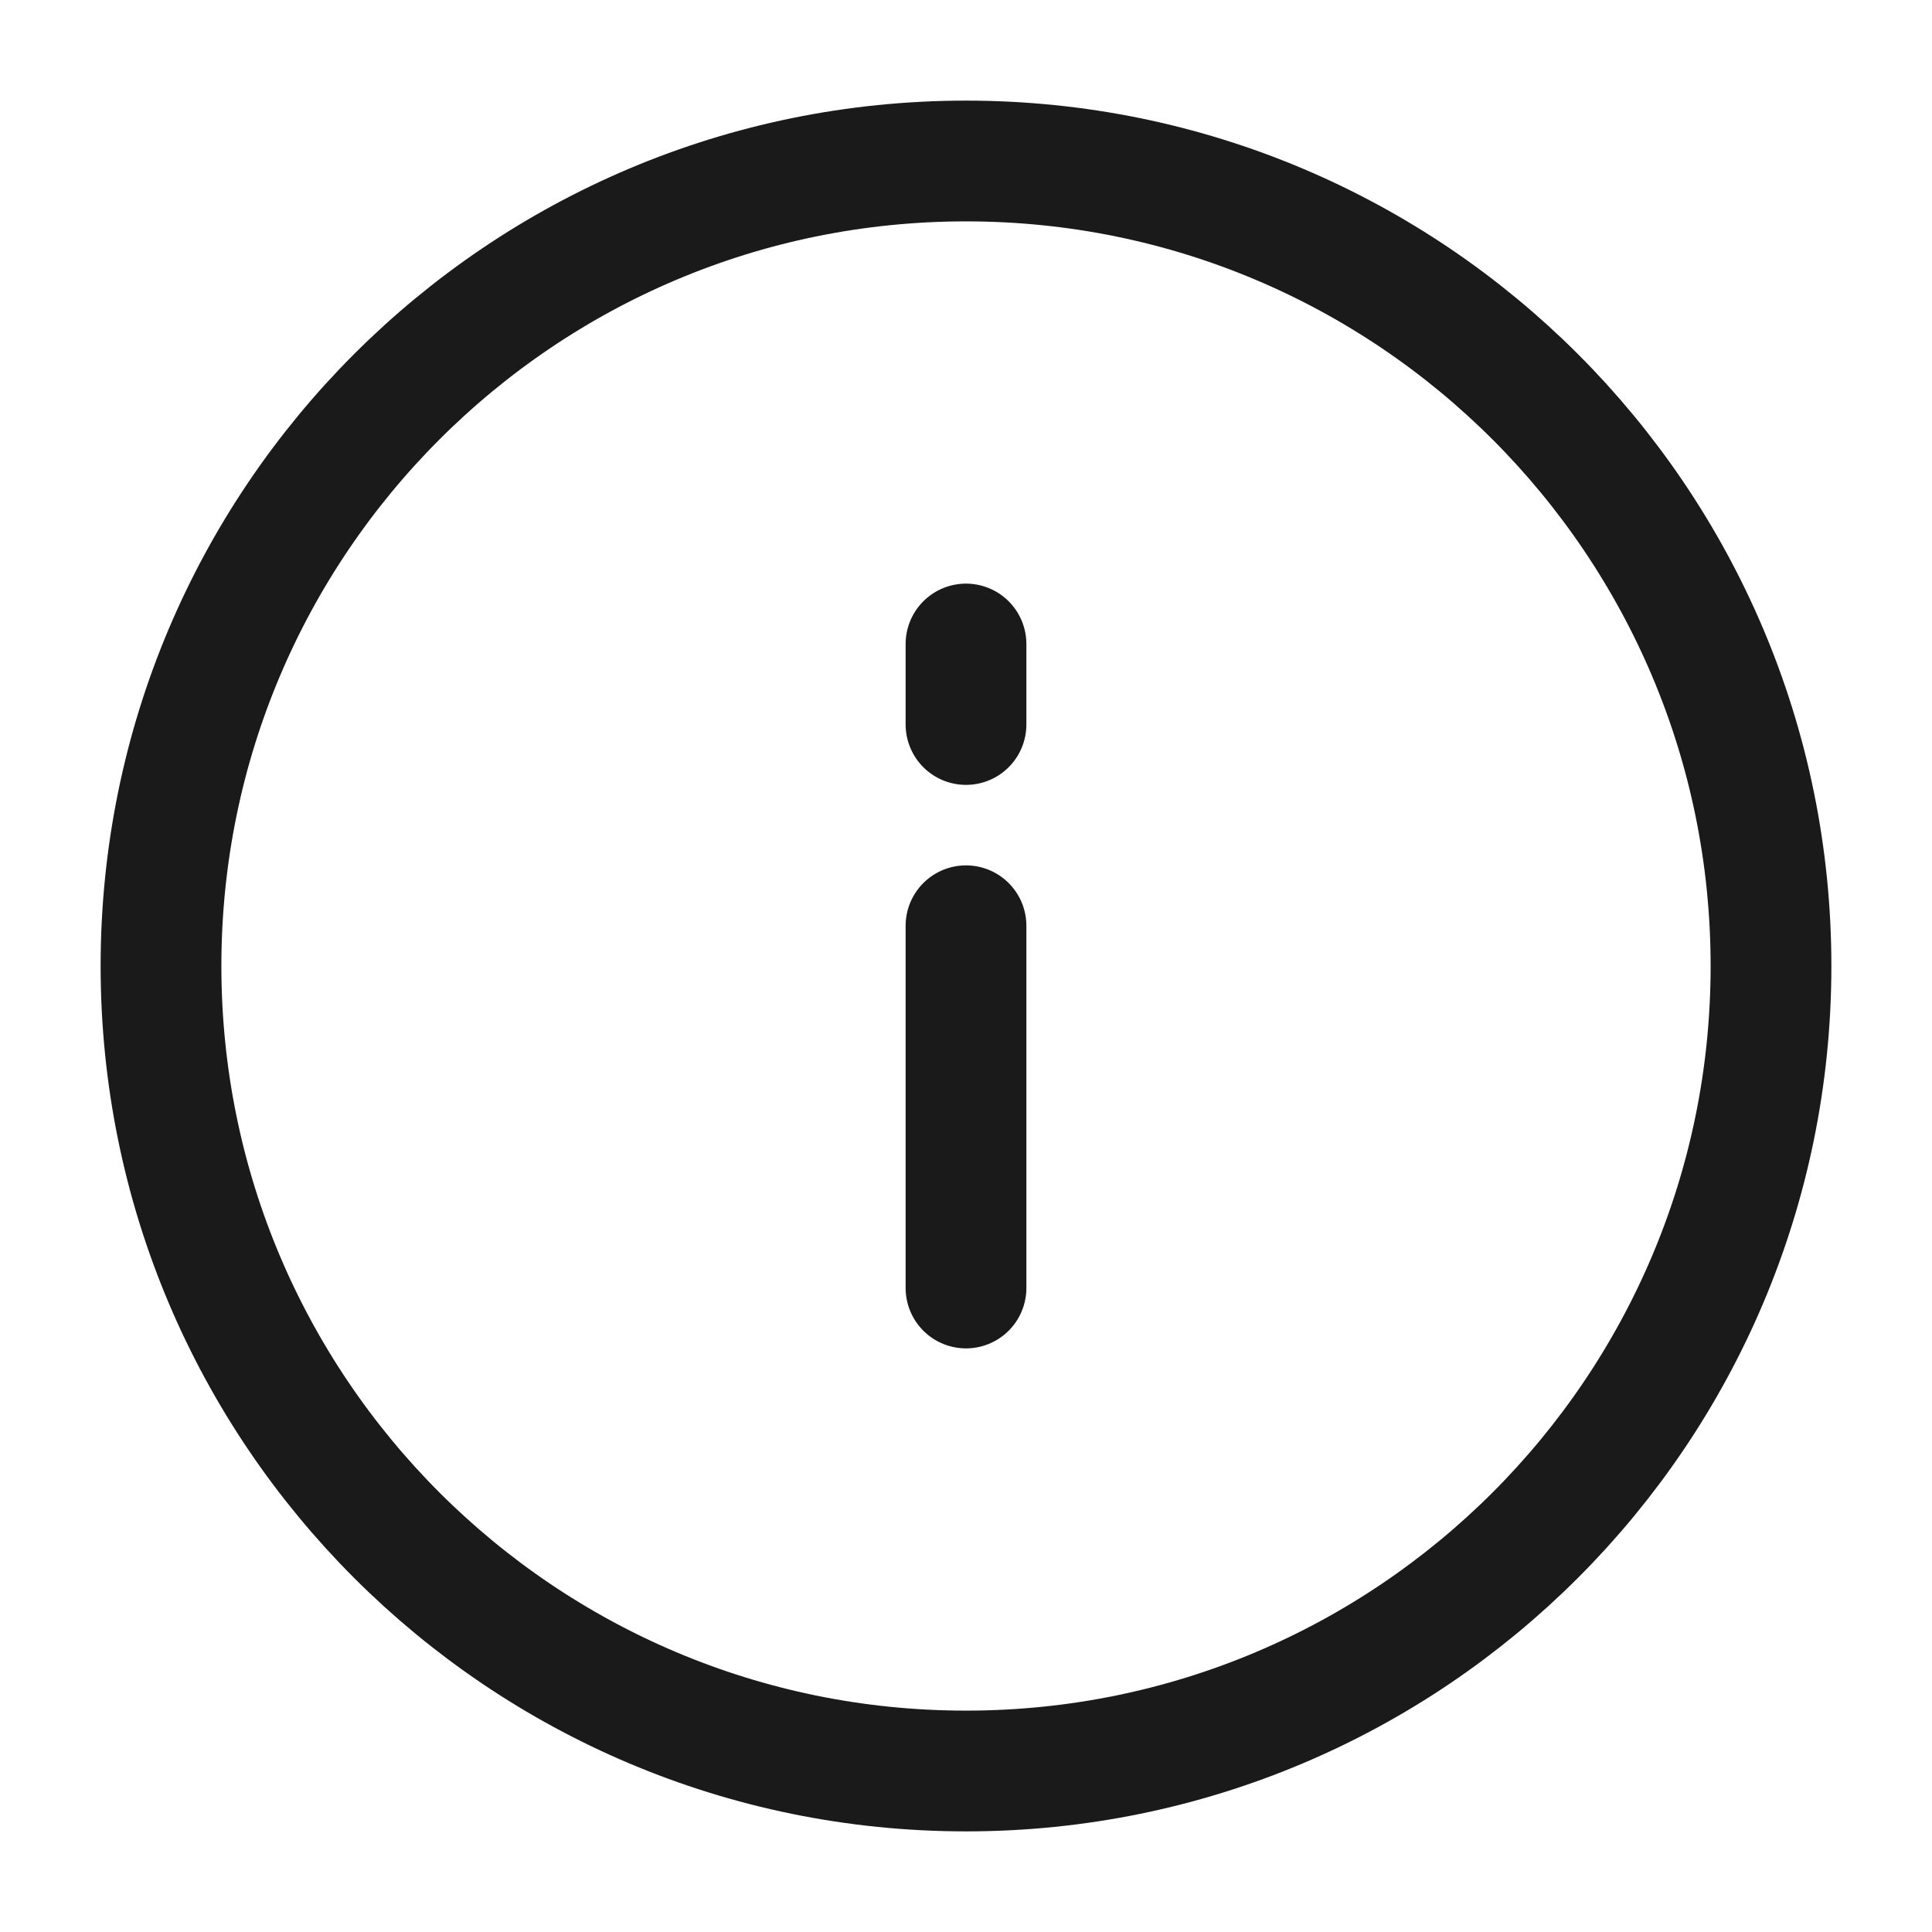<svg width="24" height="24" viewBox="0 0 24 24" fill="none" xmlns="http://www.w3.org/2000/svg">
<rect width="24" height="24" fill="#A6A6A6"/>
<path d="M-636 -325C-636 -326.105 -635.105 -327 -634 -327H850C851.105 -327 852 -326.105 852 -325V1225C852 1226.1 851.105 1227 850 1227H-634C-635.105 1227 -636 1226.1 -636 1225V-325Z" fill="white"/>
<path d="M-634 -326H850V-328H-634V-326ZM851 -325V1225H853V-325H851ZM850 1226H-634V1228H850V1226ZM-635 1225V-325H-637V1225H-635ZM-634 1226C-634.552 1226 -635 1225.55 -635 1225H-637C-637 1226.66 -635.657 1228 -634 1228V1226ZM851 1225C851 1225.55 850.552 1226 850 1226V1228C851.657 1228 853 1226.66 853 1225H851ZM850 -326C850.552 -326 851 -325.552 851 -325H853C853 -326.657 851.657 -328 850 -328V-326ZM-634 -328C-635.657 -328 -637 -326.657 -637 -325H-635C-635 -325.552 -634.552 -326 -634 -326V-328Z" fill="black" fill-opacity="0.1"/>
<path d="M12 8V9M12 11.5V16M12 22C17.523 22 22 17.523 22 12C22 6.477 17.523 2 12 2C6.477 2 2 6.477 2 12C2 17.523 6.477 22 12 22Z" stroke="#1A1A1A" stroke-width="1.5" stroke-linecap="round" stroke-linejoin="round"/>
</svg>
